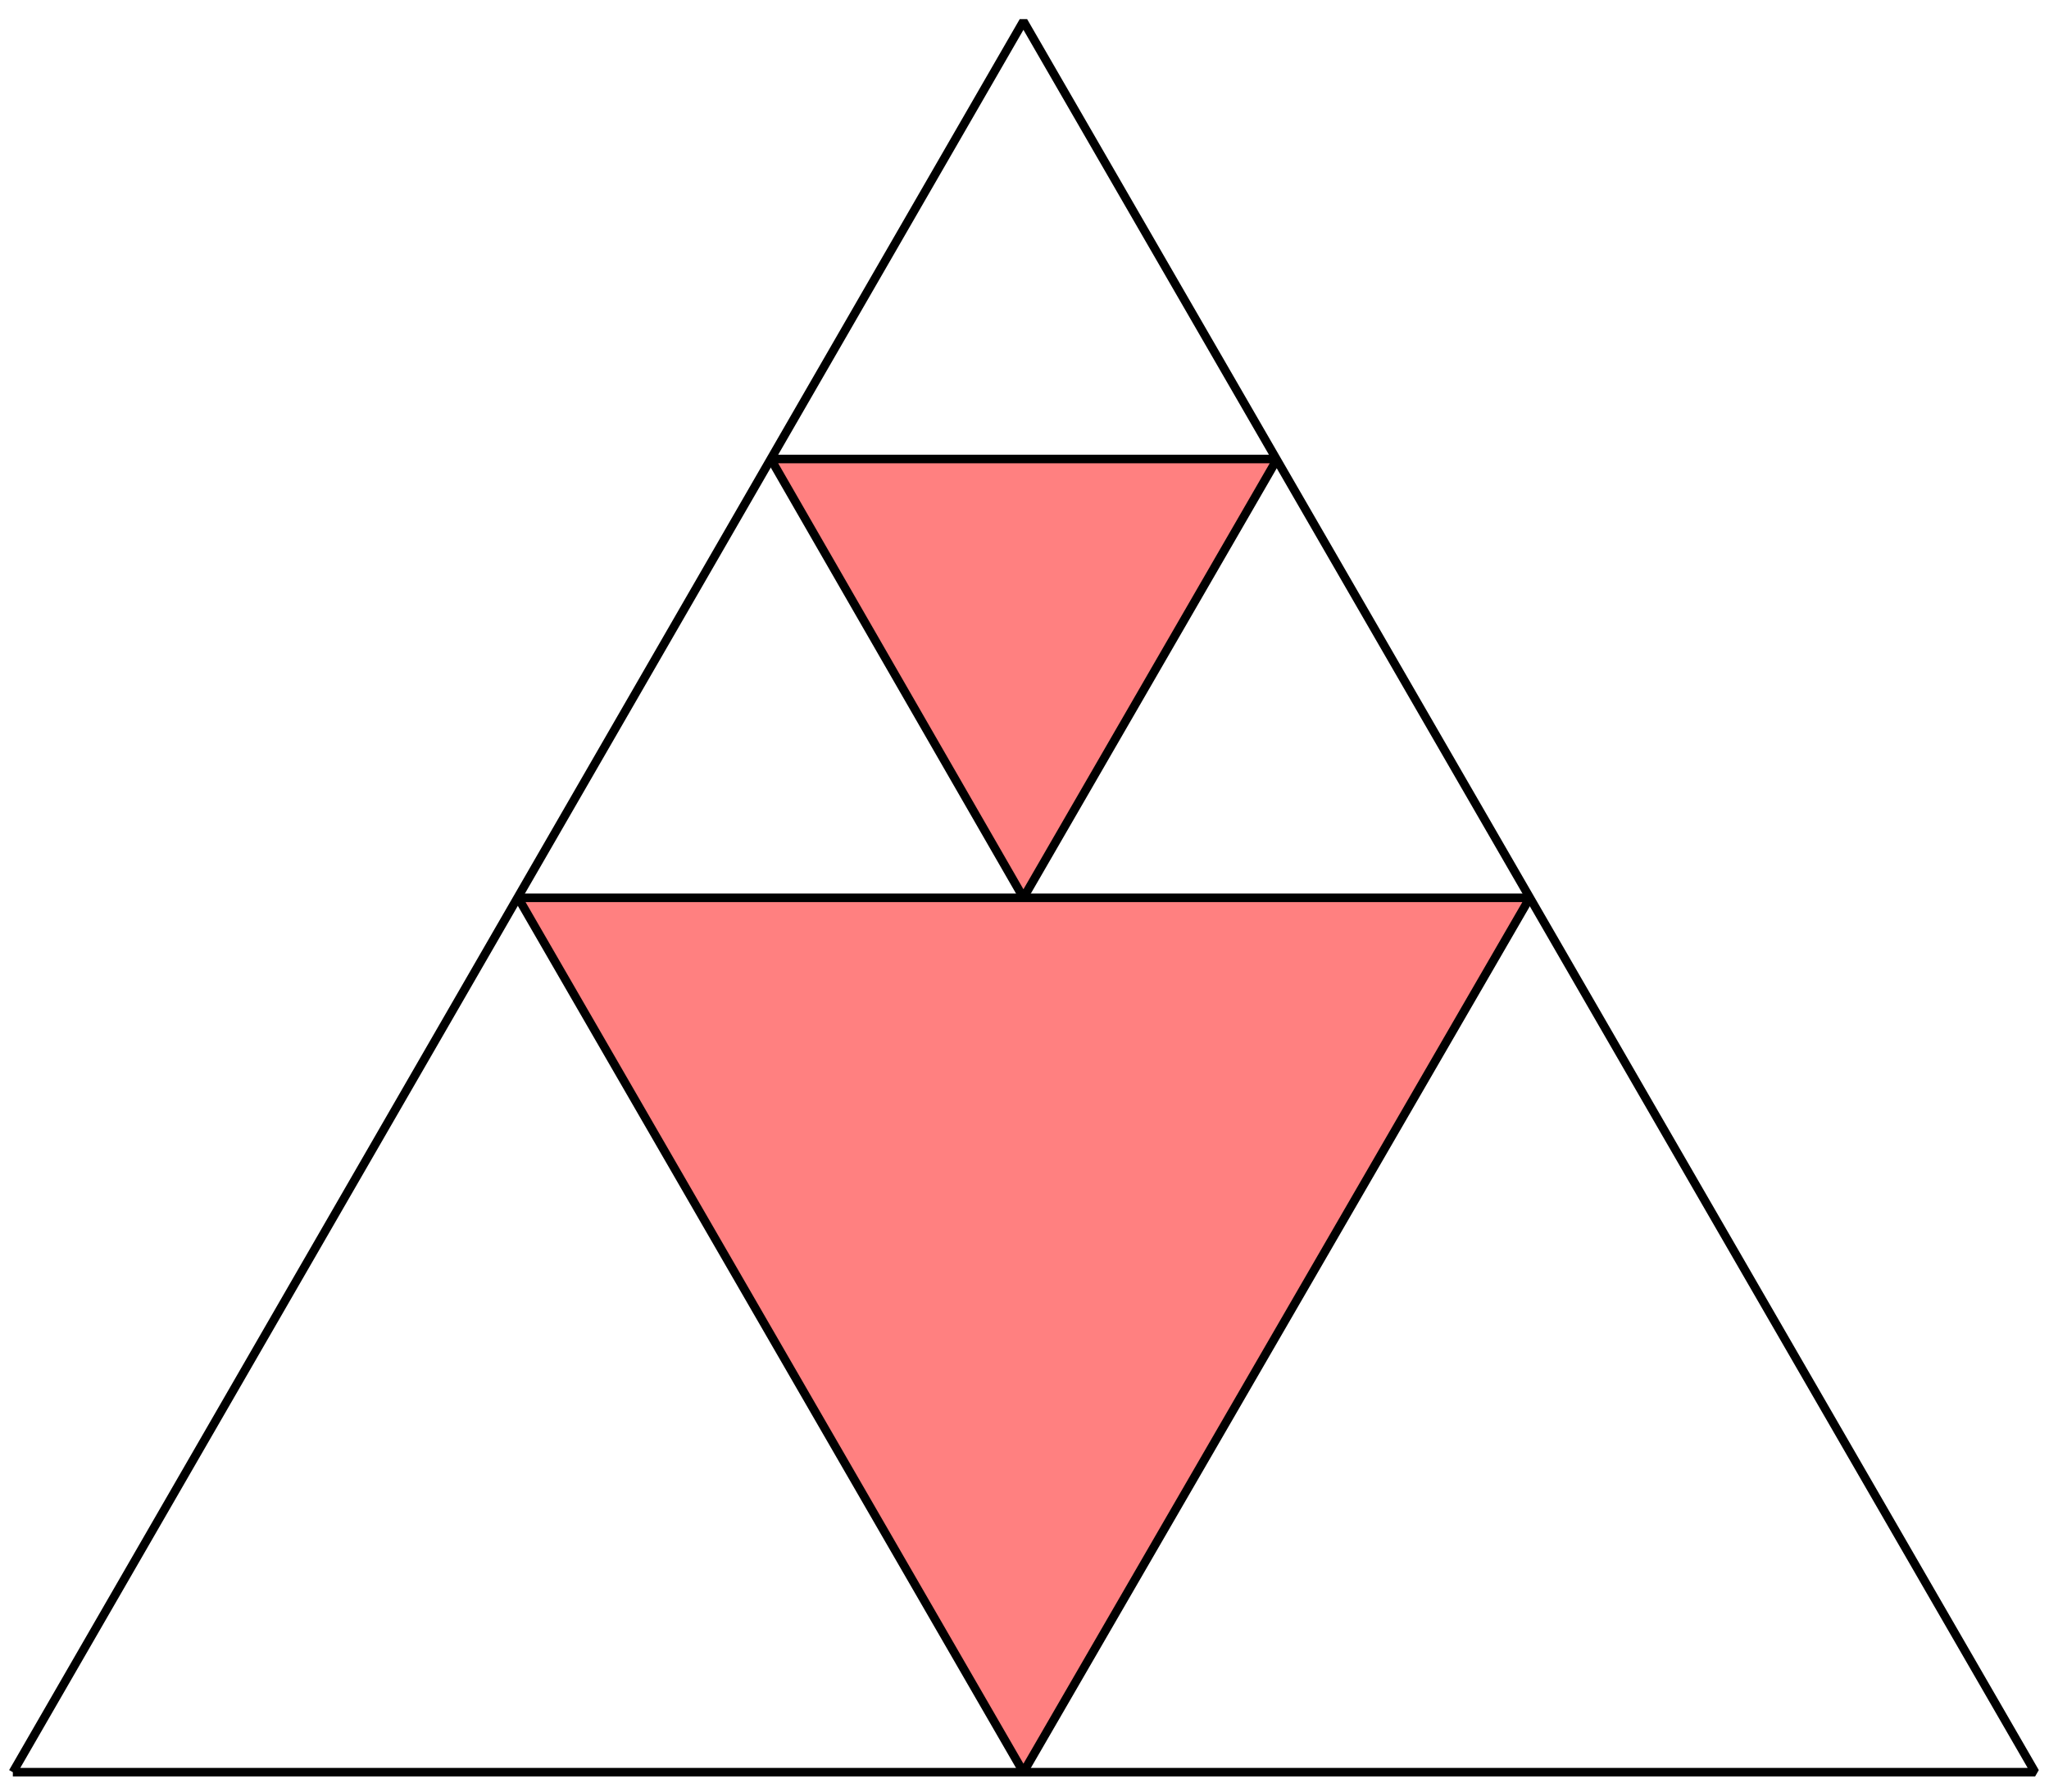 <?xml version="1.0" encoding="UTF-8" standalone="no"?>
<!-- Creator: fig2dev Version 3.2 Patchlevel 5a -->

<!-- CreationDate: Tue Dec 14 14:43:54 2010 -->

<!-- Magnification: 1.050 -->

<svg
   xmlns:dc="http://purl.org/dc/elements/1.1/"
   xmlns:cc="http://creativecommons.org/ns#"
   xmlns:rdf="http://www.w3.org/1999/02/22-rdf-syntax-ns#"
   xmlns:svg="http://www.w3.org/2000/svg"
   xmlns="http://www.w3.org/2000/svg"
   xmlns:sodipodi="http://sodipodi.sourceforge.net/DTD/sodipodi-0.dtd"
   xmlns:inkscape="http://www.inkscape.org/namespaces/inkscape"
   width="1.6in"
   height="1.4in"
   viewBox="-12 -1649 1914 1661"
   id="svg4426"
   version="1.1"
   inkscape:version="0.47 r22583"
   sodipodi:docname="pbptriangle2.fig">
  <defs
     id="defs4438">
    <inkscape:perspective
       sodipodi:type="inkscape:persp3d"
       inkscape:vp_x="0 : 63 : 1"
       inkscape:vp_y="0 : 1000 : 0"
       inkscape:vp_z="144 : 63 : 1"
       inkscape:persp3d-origin="72 : 42 : 1"
       id="perspective4442" />
  </defs>
  <sodipodi:namedview
     pagecolor="#ffffff"
     bordercolor="#666666"
     borderopacity="1"
     objecttolerance="10"
     gridtolerance="10"
     guidetolerance="10"
     inkscape:pageopacity="0"
     inkscape:pageshadow="2"
     inkscape:window-width="640"
     inkscape:window-height="487"
     id="namedview4436"
     showgrid="false"
     inkscape:zoom="1.8730159"
     inkscape:cx="72"
     inkscape:cy="63"
     inkscape:window-x="0"
     inkscape:window-y="0"
     inkscape:window-maximized="0"
     inkscape:current-layer="svg4426" />
  <g
     style="stroke-width:.025in; fill:none"
     id="g4428">
    <!-- Line -->
    <polyline
       points="944,-817 1181,-1227 708,-1227 944,-817 "
       style="stroke:#000000;stroke-width:8; stroke-linejoin:bevel; stroke-linecap:butt; fill:#ff8080; "
       id="polyline4430" />
    <!-- Line -->
    <polyline
       points="472,-817 1417,-817 944,0 472,-817 "
       style="stroke:#000000;stroke-width:8; stroke-linejoin:bevel; stroke-linecap:butt; fill:#ff8080; "
       id="polyline4432" />
    <!-- Line -->
    <polyline
       points="0,0 1889,0 944,-1636 0,0 "
       style="stroke:#000000;stroke-width:8; stroke-linejoin:bevel; stroke-linecap:butt; "
       id="polyline4434" />
  </g>
</svg>
